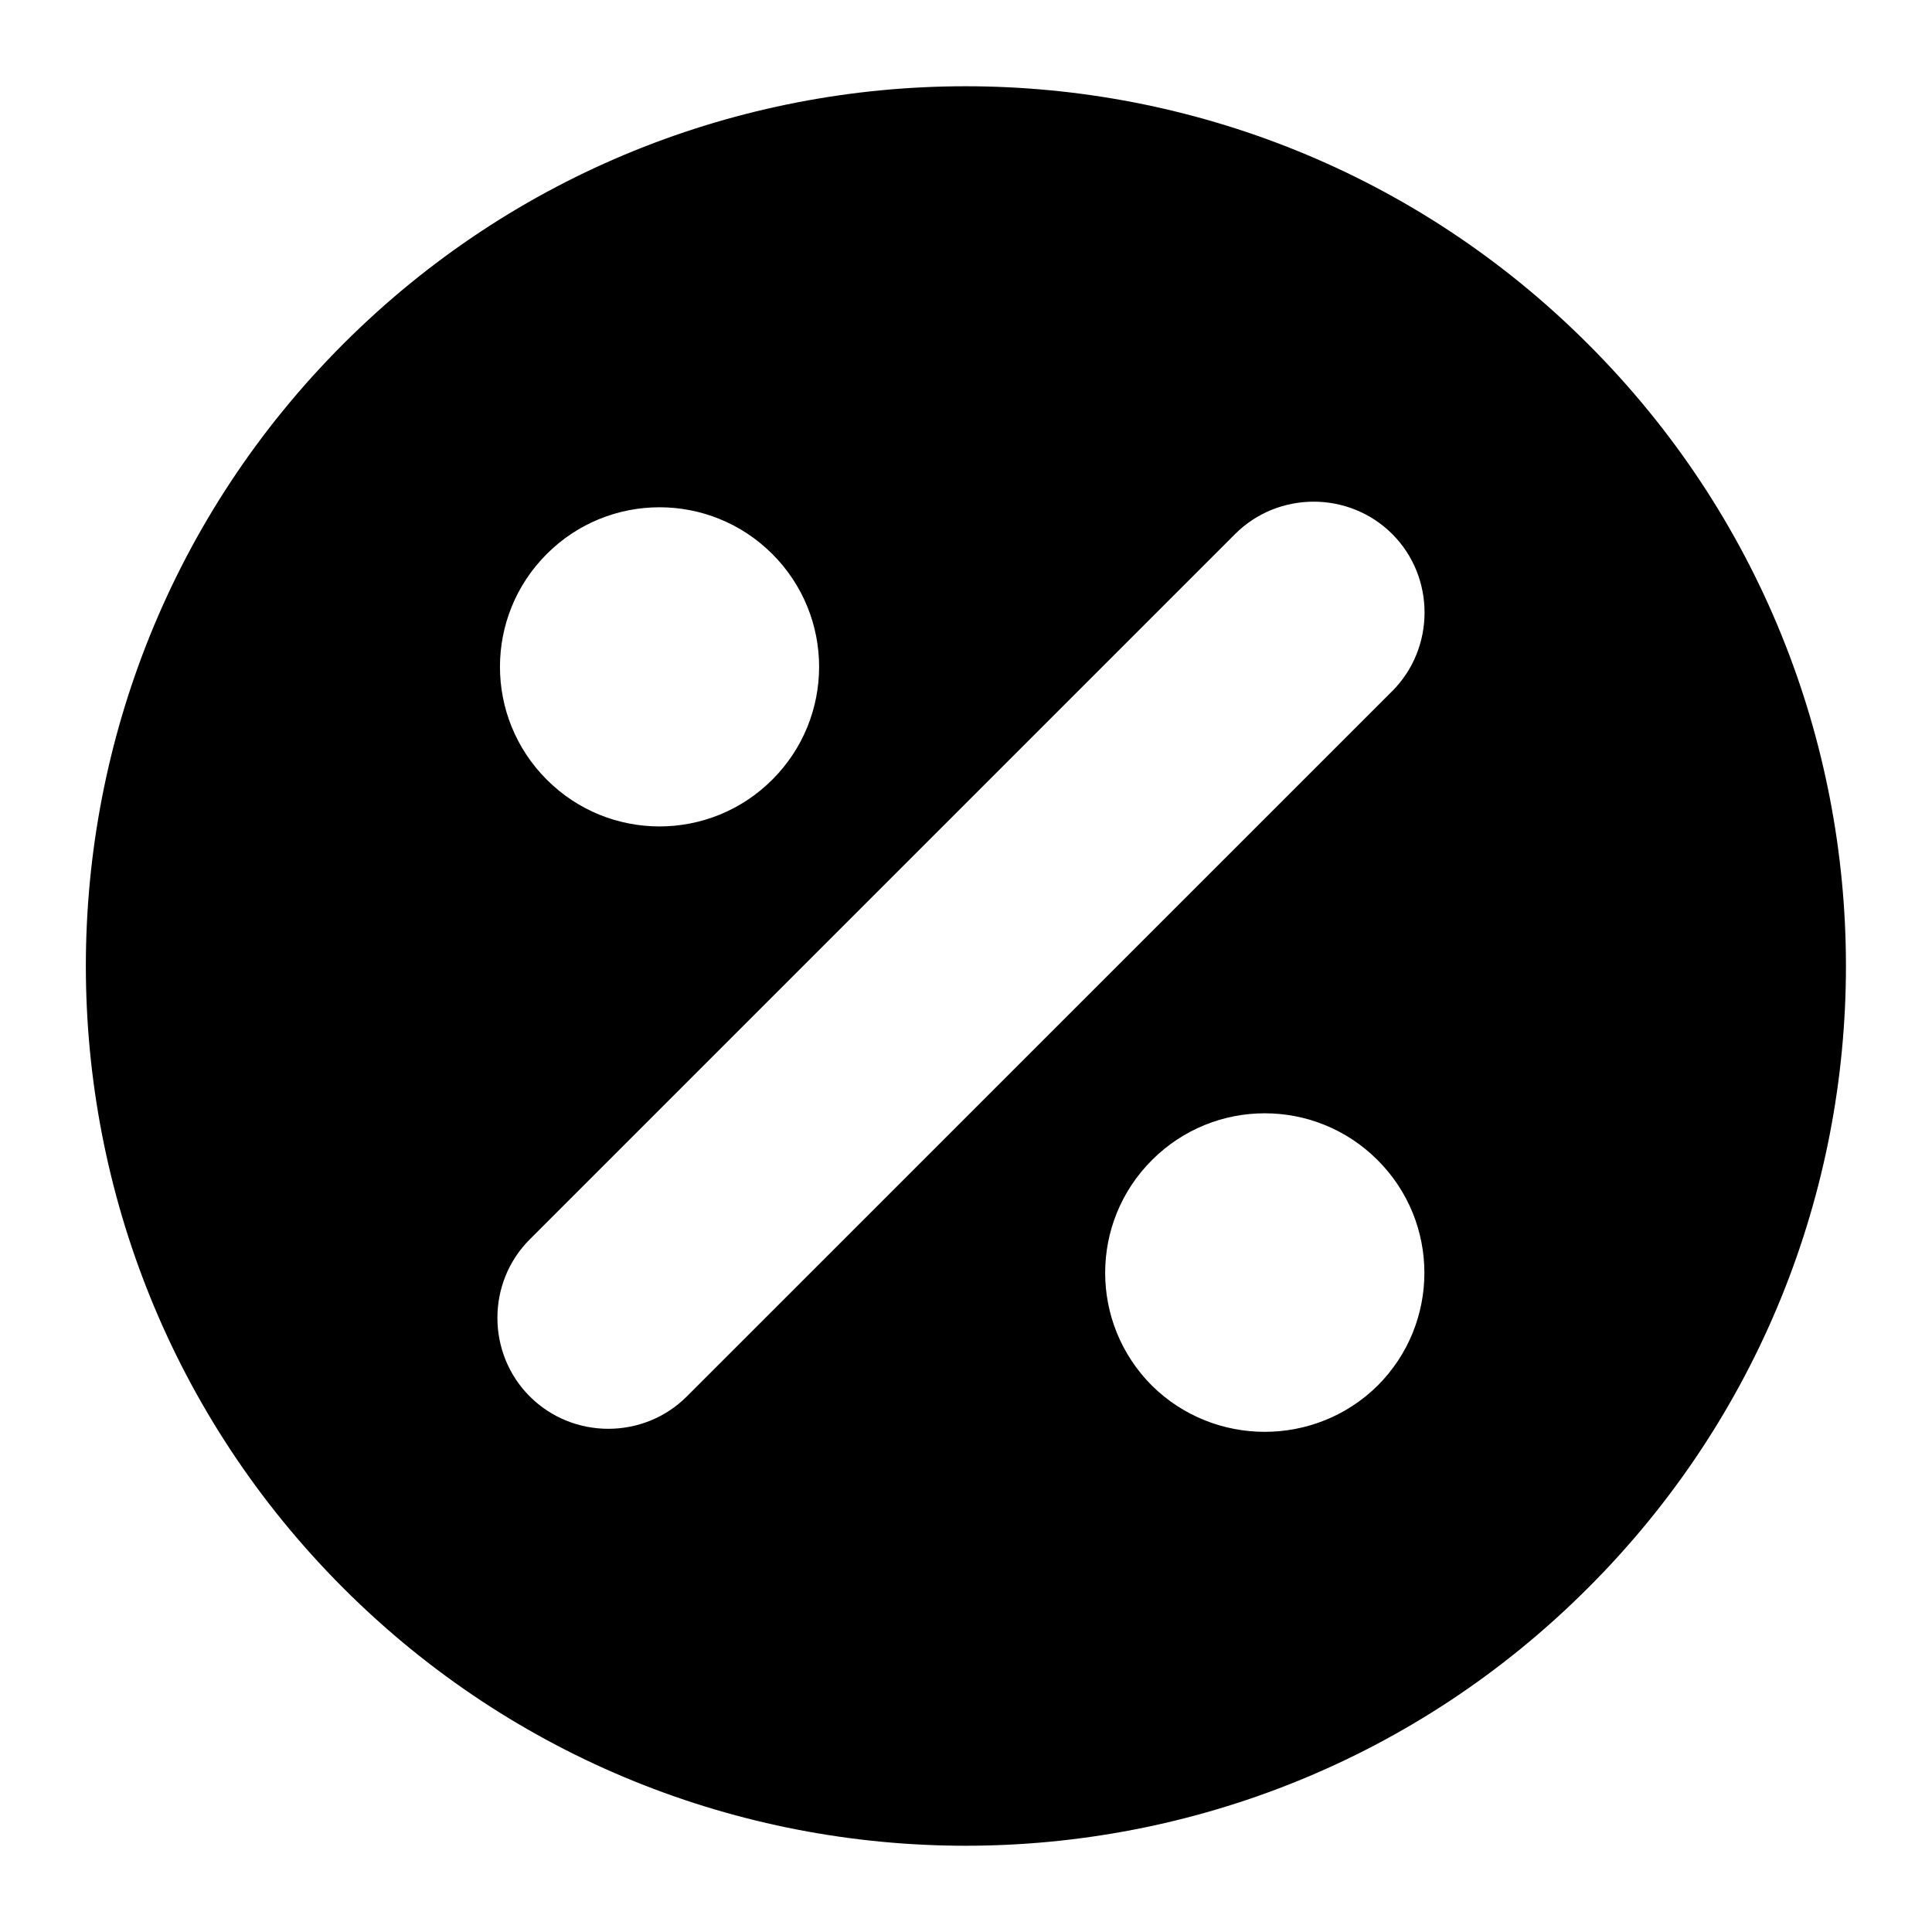 <?xml version="1.0" encoding="iso-8859-1"?><svg height="200px" viewBox="0.0 0.0 24.0 24.0" width="200px" xmlns="http://www.w3.org/2000/svg"><path animation_id="0" d="M19.724 4.271 C15.458 0.005 8.532 0.005 4.266 4.271 C0.0 8.537 0.0 15.463 4.266 19.729 C8.532 23.995 15.458 23.995 19.724 19.729 C24.0 15.463 24.0 8.537 19.724 4.271 L19.724 4.271 M6.792 9.685 C6.017 8.91 6.017 7.657 6.792 6.882 C7.566 6.108 8.819 6.108 9.594 6.882 C10.369 7.657 10.369 8.91 9.594 9.685 C8.819 10.46 7.566 10.46 6.792 9.685 M8.532 17.347 C7.997 17.883 7.117 17.883 6.581 17.347 C6.045 16.811 6.045 15.931 6.581 15.396 L15.343 6.634 C15.879 6.098 16.759 6.098 17.295 6.634 C17.83 7.169 17.83 8.049 17.295 8.585 L8.532 17.347 M14.31 17.213 C13.535 16.438 13.535 15.185 14.31 14.411 C15.085 13.636 16.338 13.636 17.113 14.411 C17.888 15.185 17.888 16.438 17.113 17.213 C16.338 17.978 15.085 17.978 14.31 17.213" fill="black" fill-opacity="1.0" filling="0"/></svg>
